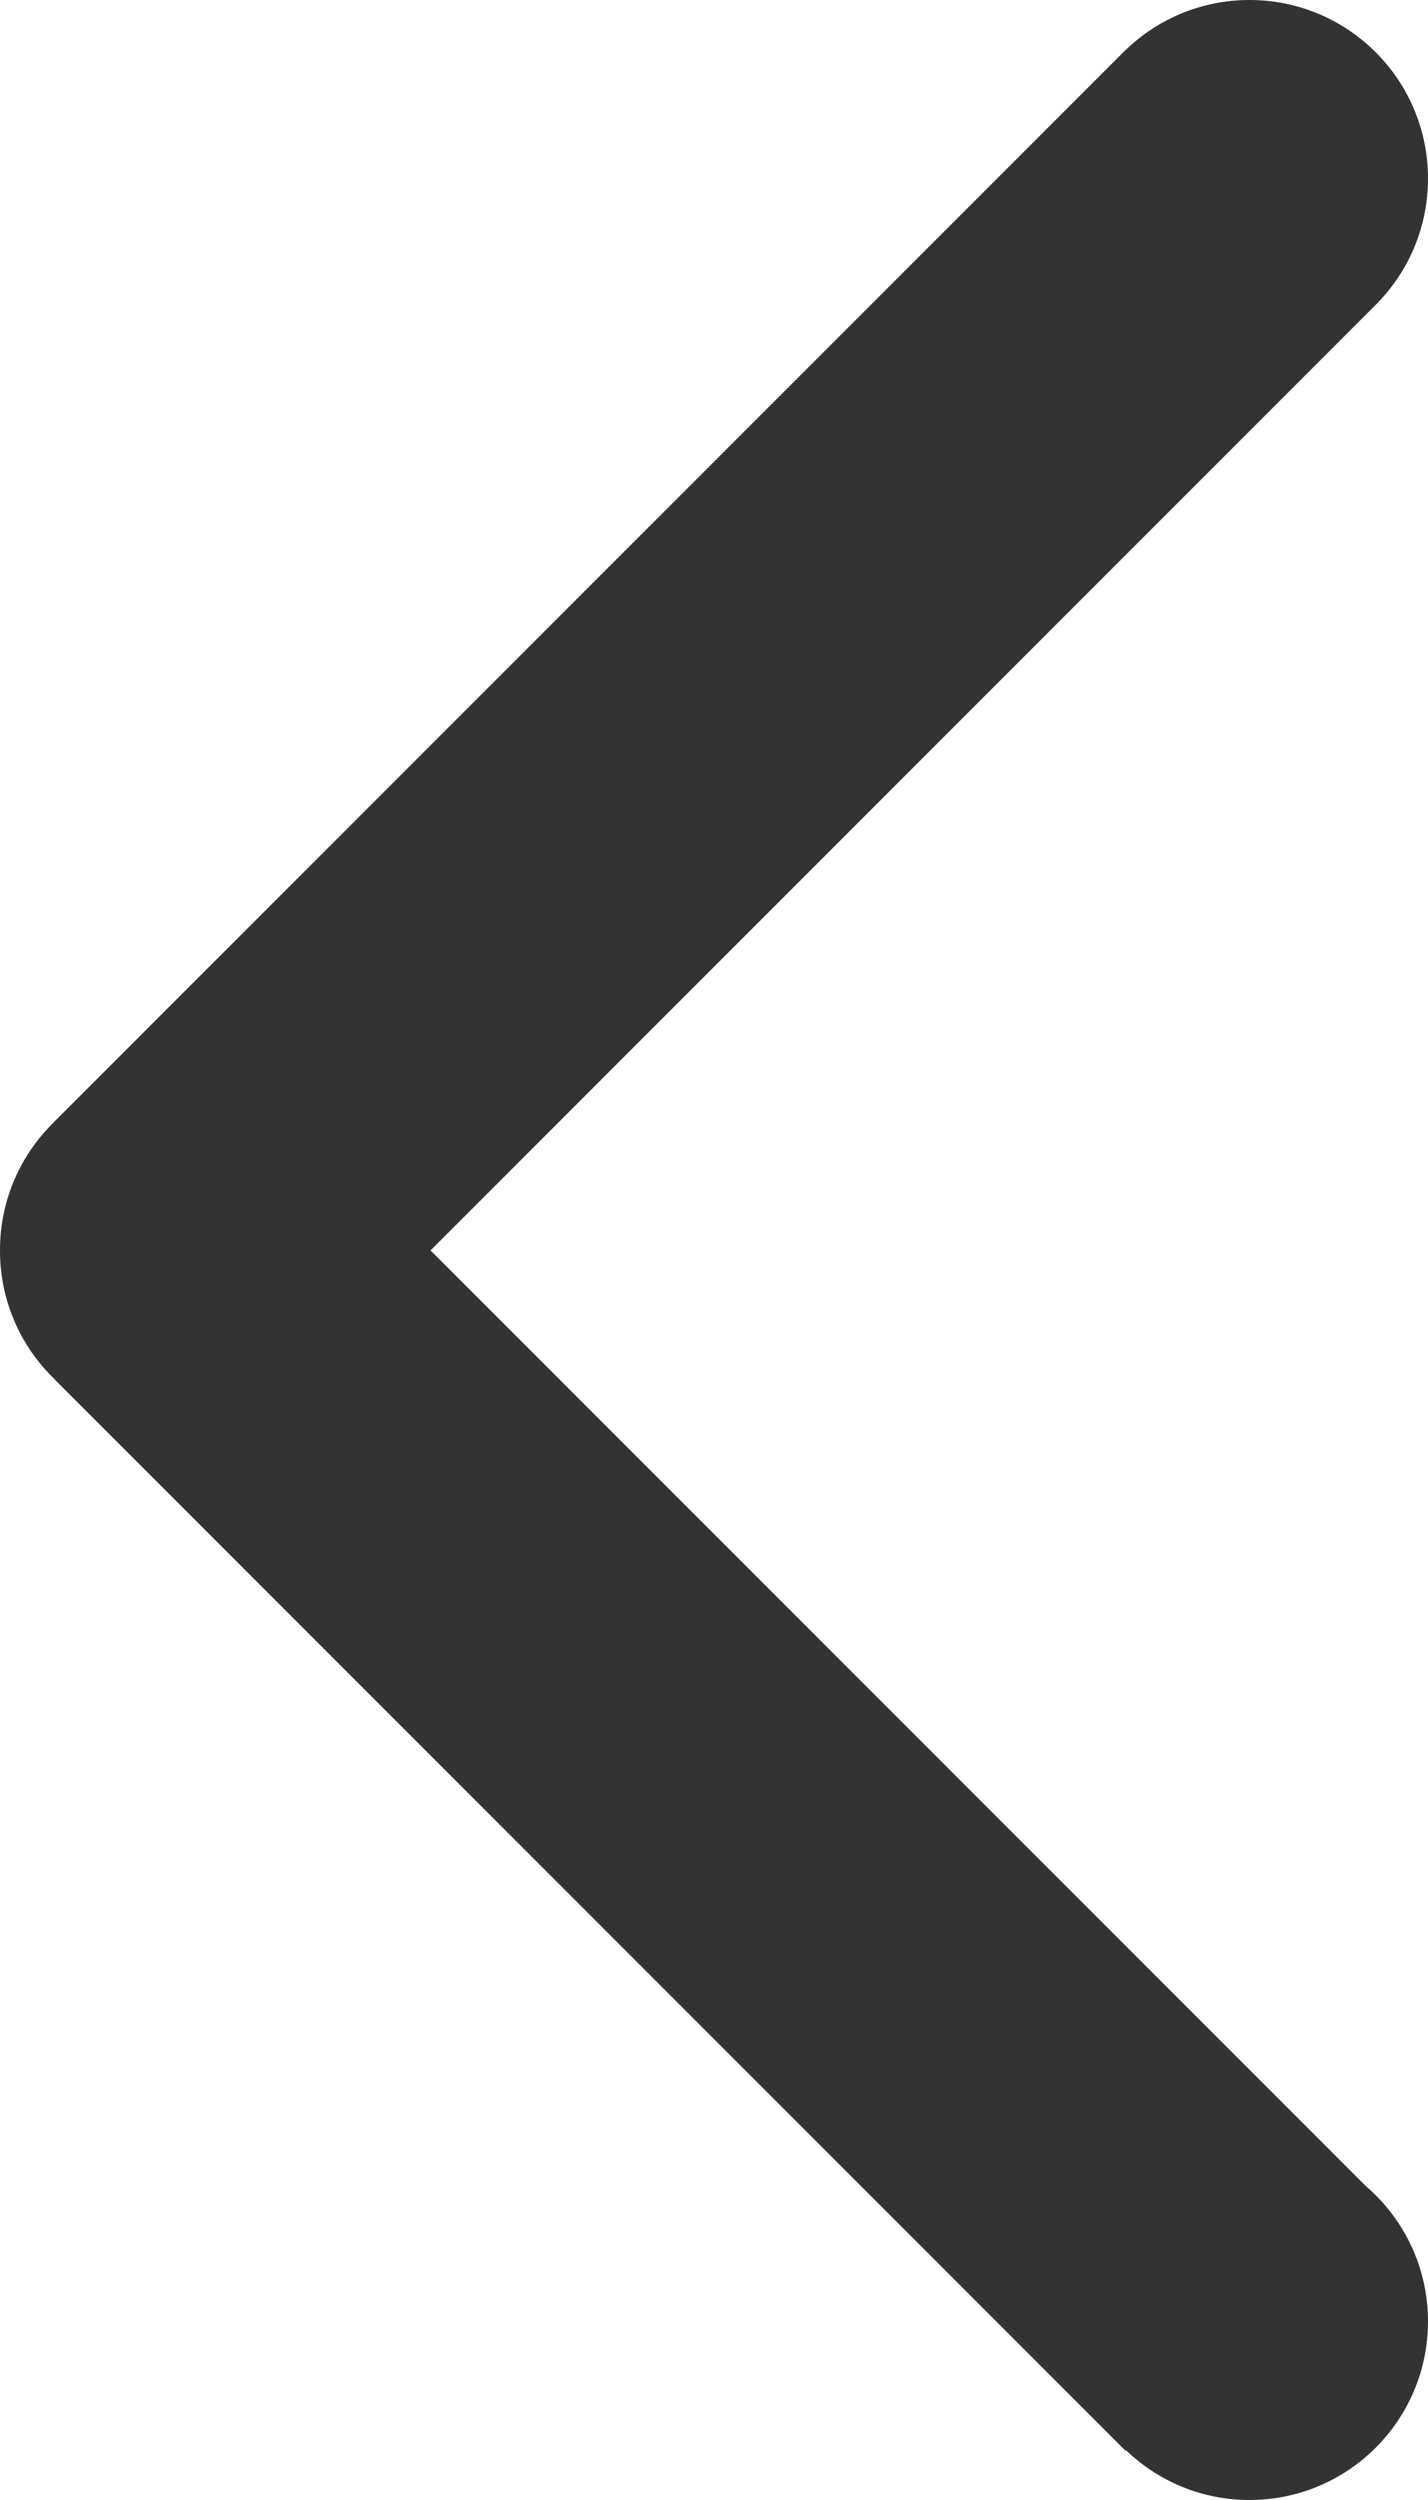 <?xml version="1.0" encoding="utf-8"?>
<!-- Generator: Adobe Illustrator 15.1.0, SVG Export Plug-In . SVG Version: 6.00 Build 0)  -->
<!DOCTYPE svg PUBLIC "-//W3C//DTD SVG 1.1//EN" "http://www.w3.org/Graphics/SVG/1.1/DTD/svg11.dtd">
<svg version="1.1" id="Layer_1" xmlns="http://www.w3.org/2000/svg" xmlns:xlink="http://www.w3.org/1999/xlink" x="0px" y="0px"
	 width="24px" height="42px" viewBox="0 0 24 42" enable-background="new 0 0 24 42" xml:space="preserve">
<path fill-rule="evenodd" clip-rule="evenodd" fill="#333333" d="M22.954,36.725L7.236,21.007L23.16,5.082h-0.001
	C23.68,4.543,24,3.809,24,3c0-1.657-1.343-3-3-3c-0.809,0-1.543,0.32-2.082,0.841L18.917,0.84l-18,18l0.001,0.001
	C0.353,19.387,0,20.151,0,21c0,0.002,0,0.005,0,0.007s0,0.004,0,0.006c0,0.848,0.353,1.614,0.918,2.159l-0.001,0.001l18,18
	l0.008-0.009C19.463,41.682,20.194,42,21,42c1.657,0,3-1.344,3-3C24,38.09,23.594,37.274,22.954,36.725"/>
</svg>
